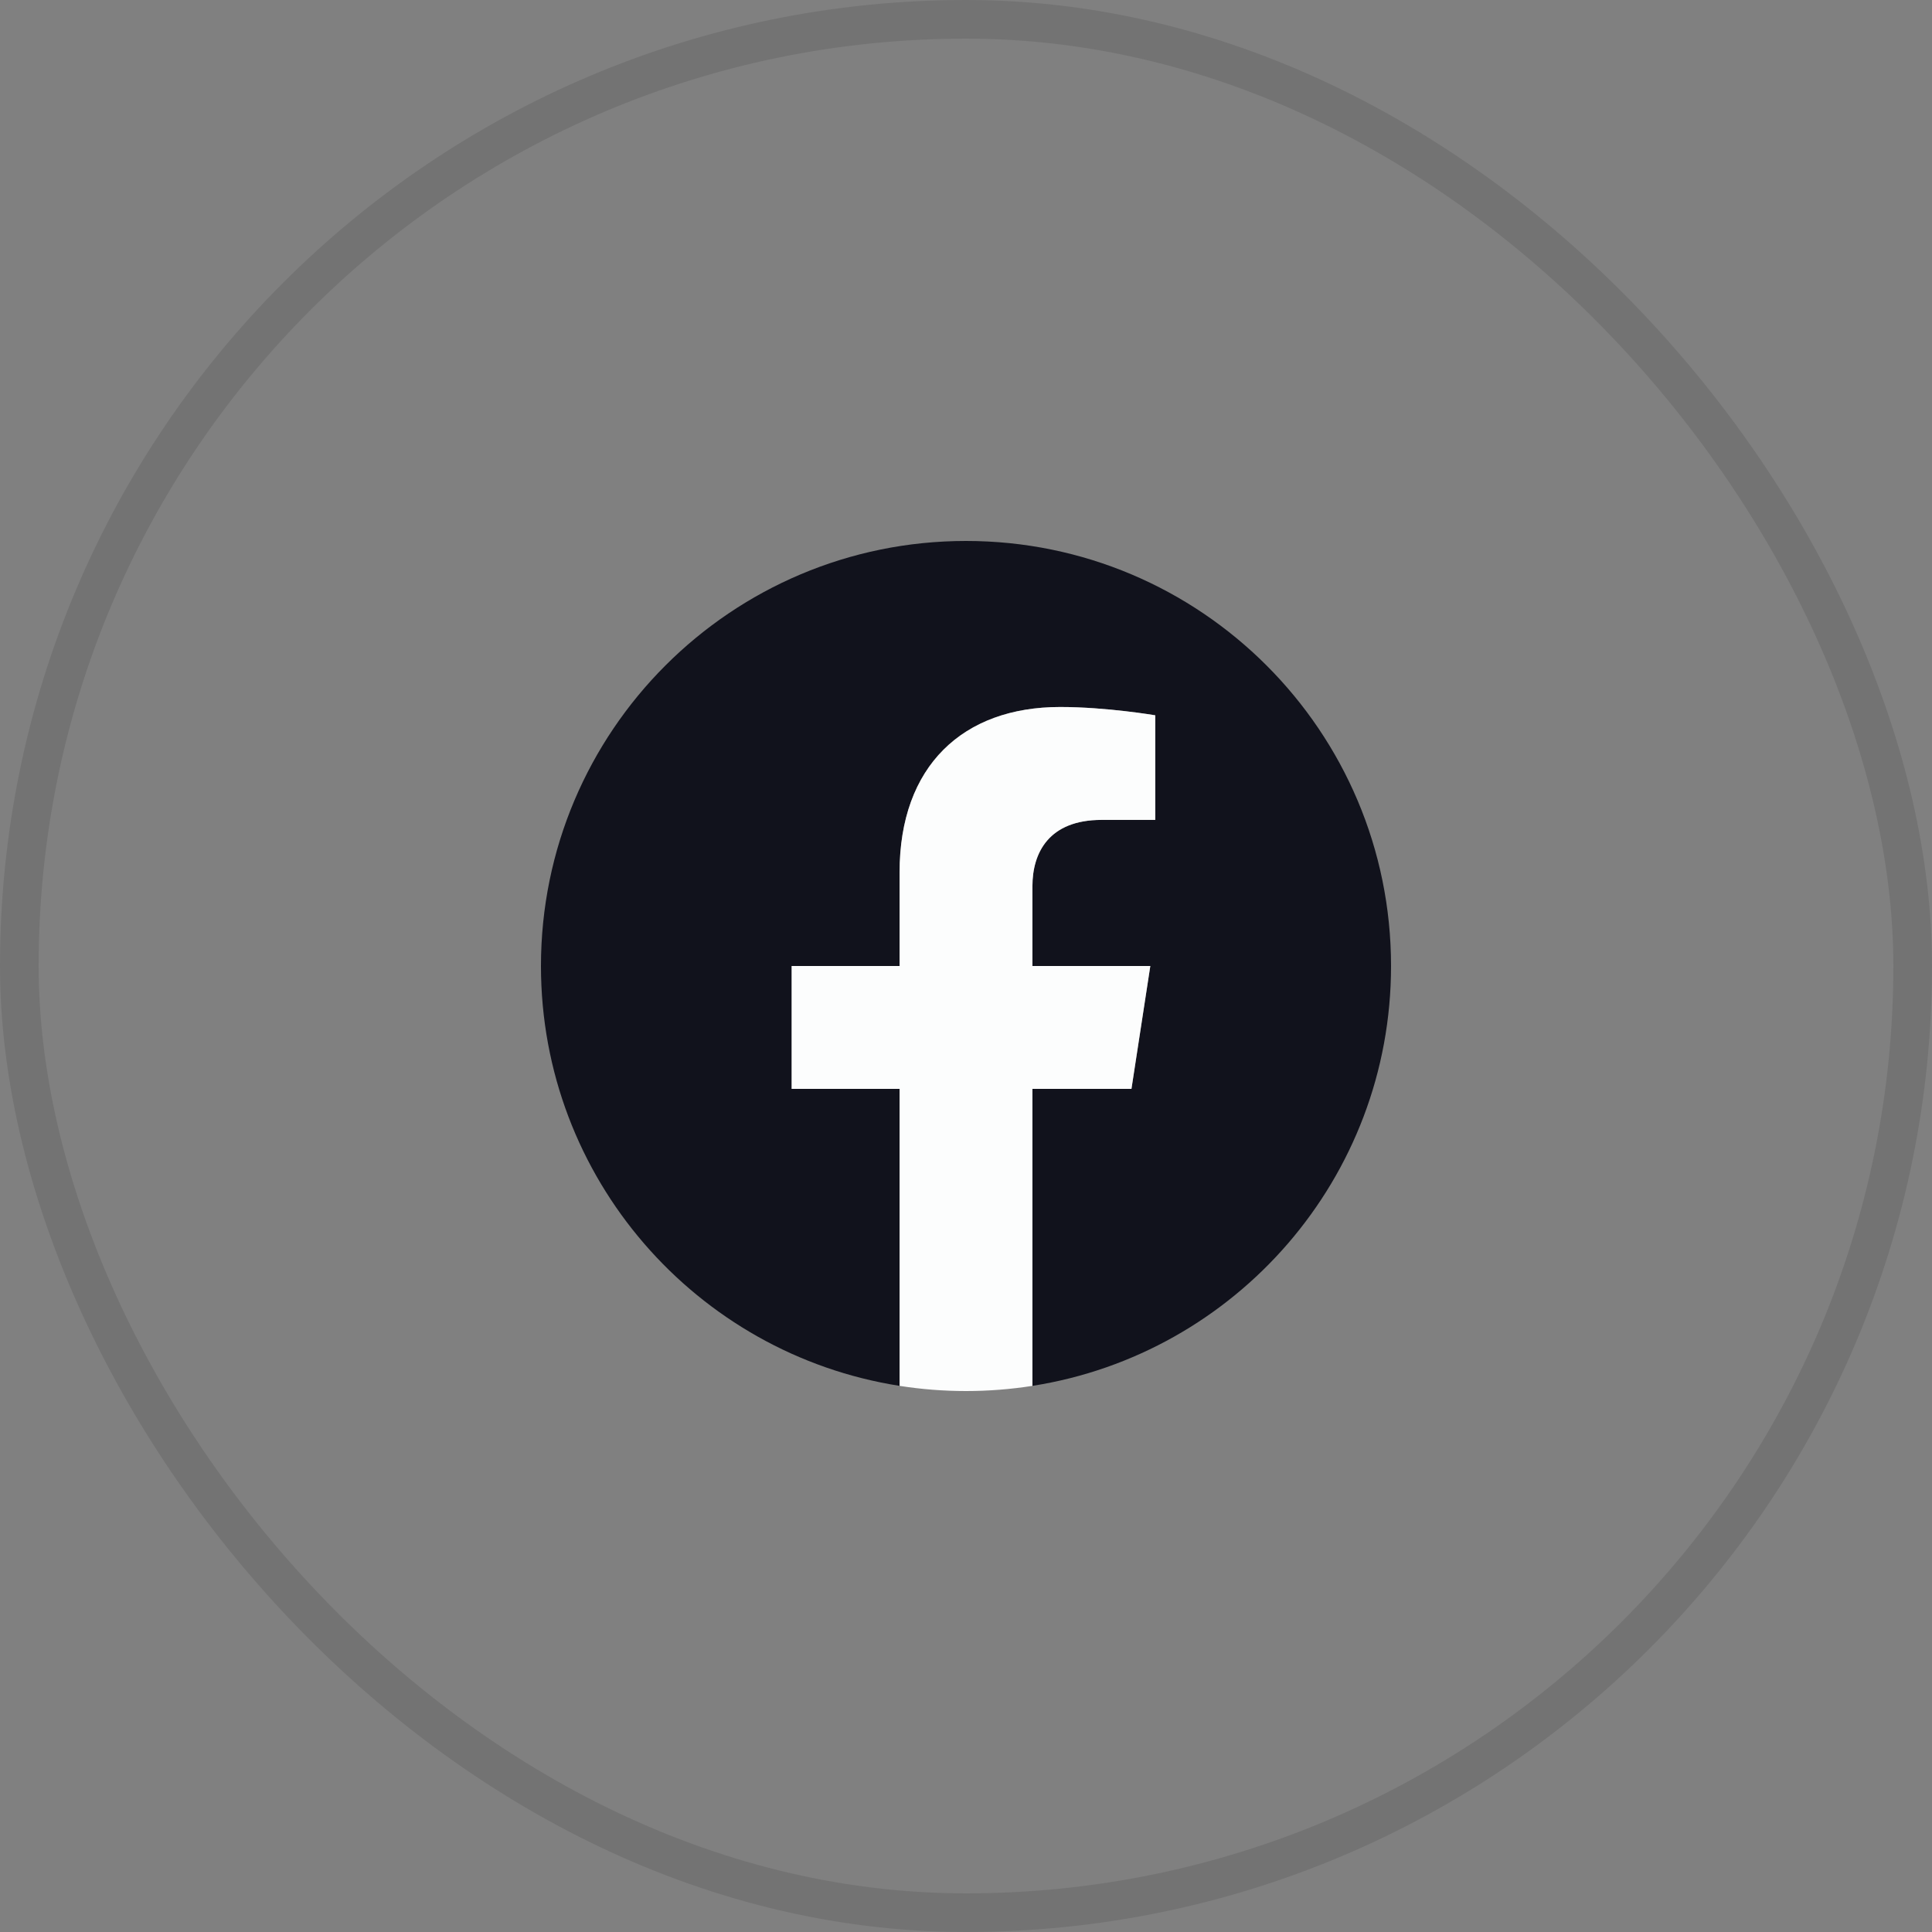 <svg width="50" height="50" viewBox="0 0 50 50" fill="none" xmlns="http://www.w3.org/2000/svg">
<rect x="0" y="0" width="50" height="50" fill="#808080" stroke="none"/>
<g clip-path="url(#clip0_1_1034)">
<path d="M36 25C36 30.491 31.977 35.041 26.719 35.866V28.18H29.282L29.77 25H26.719V22.937C26.719 22.067 27.145 21.219 28.511 21.219H29.898V18.512C29.898 18.512 28.64 18.297 27.436 18.297C24.924 18.297 23.281 19.82 23.281 22.577V25H20.488V28.18H23.281V35.866C18.023 35.041 14 30.491 14 25C14 18.925 18.925 14 25 14C31.075 14 36 18.925 36 25Z" fill="#11121C"/>
<path d="M29.282 28.18L29.77 25H26.719V22.937C26.719 22.067 27.145 21.219 28.511 21.219H29.898V18.512C29.898 18.512 28.64 18.297 27.436 18.297C24.924 18.297 23.281 19.82 23.281 22.577V25H20.488V28.18H23.281V35.866C23.841 35.954 24.415 36 25 36C25.585 36 26.159 35.954 26.719 35.866V28.18H29.282Z" fill="#FCFDFD"/>
</g>
<rect x="0.5" y="0.5" width="49" height="49" rx="24.5" stroke="#070707" stroke-opacity="0.1"/>
<defs>
<clipPath id="clip0_1_1034">
<rect width="22" height="22" fill="white" transform="translate(14 14)"/>
</clipPath>
</defs>
</svg>
